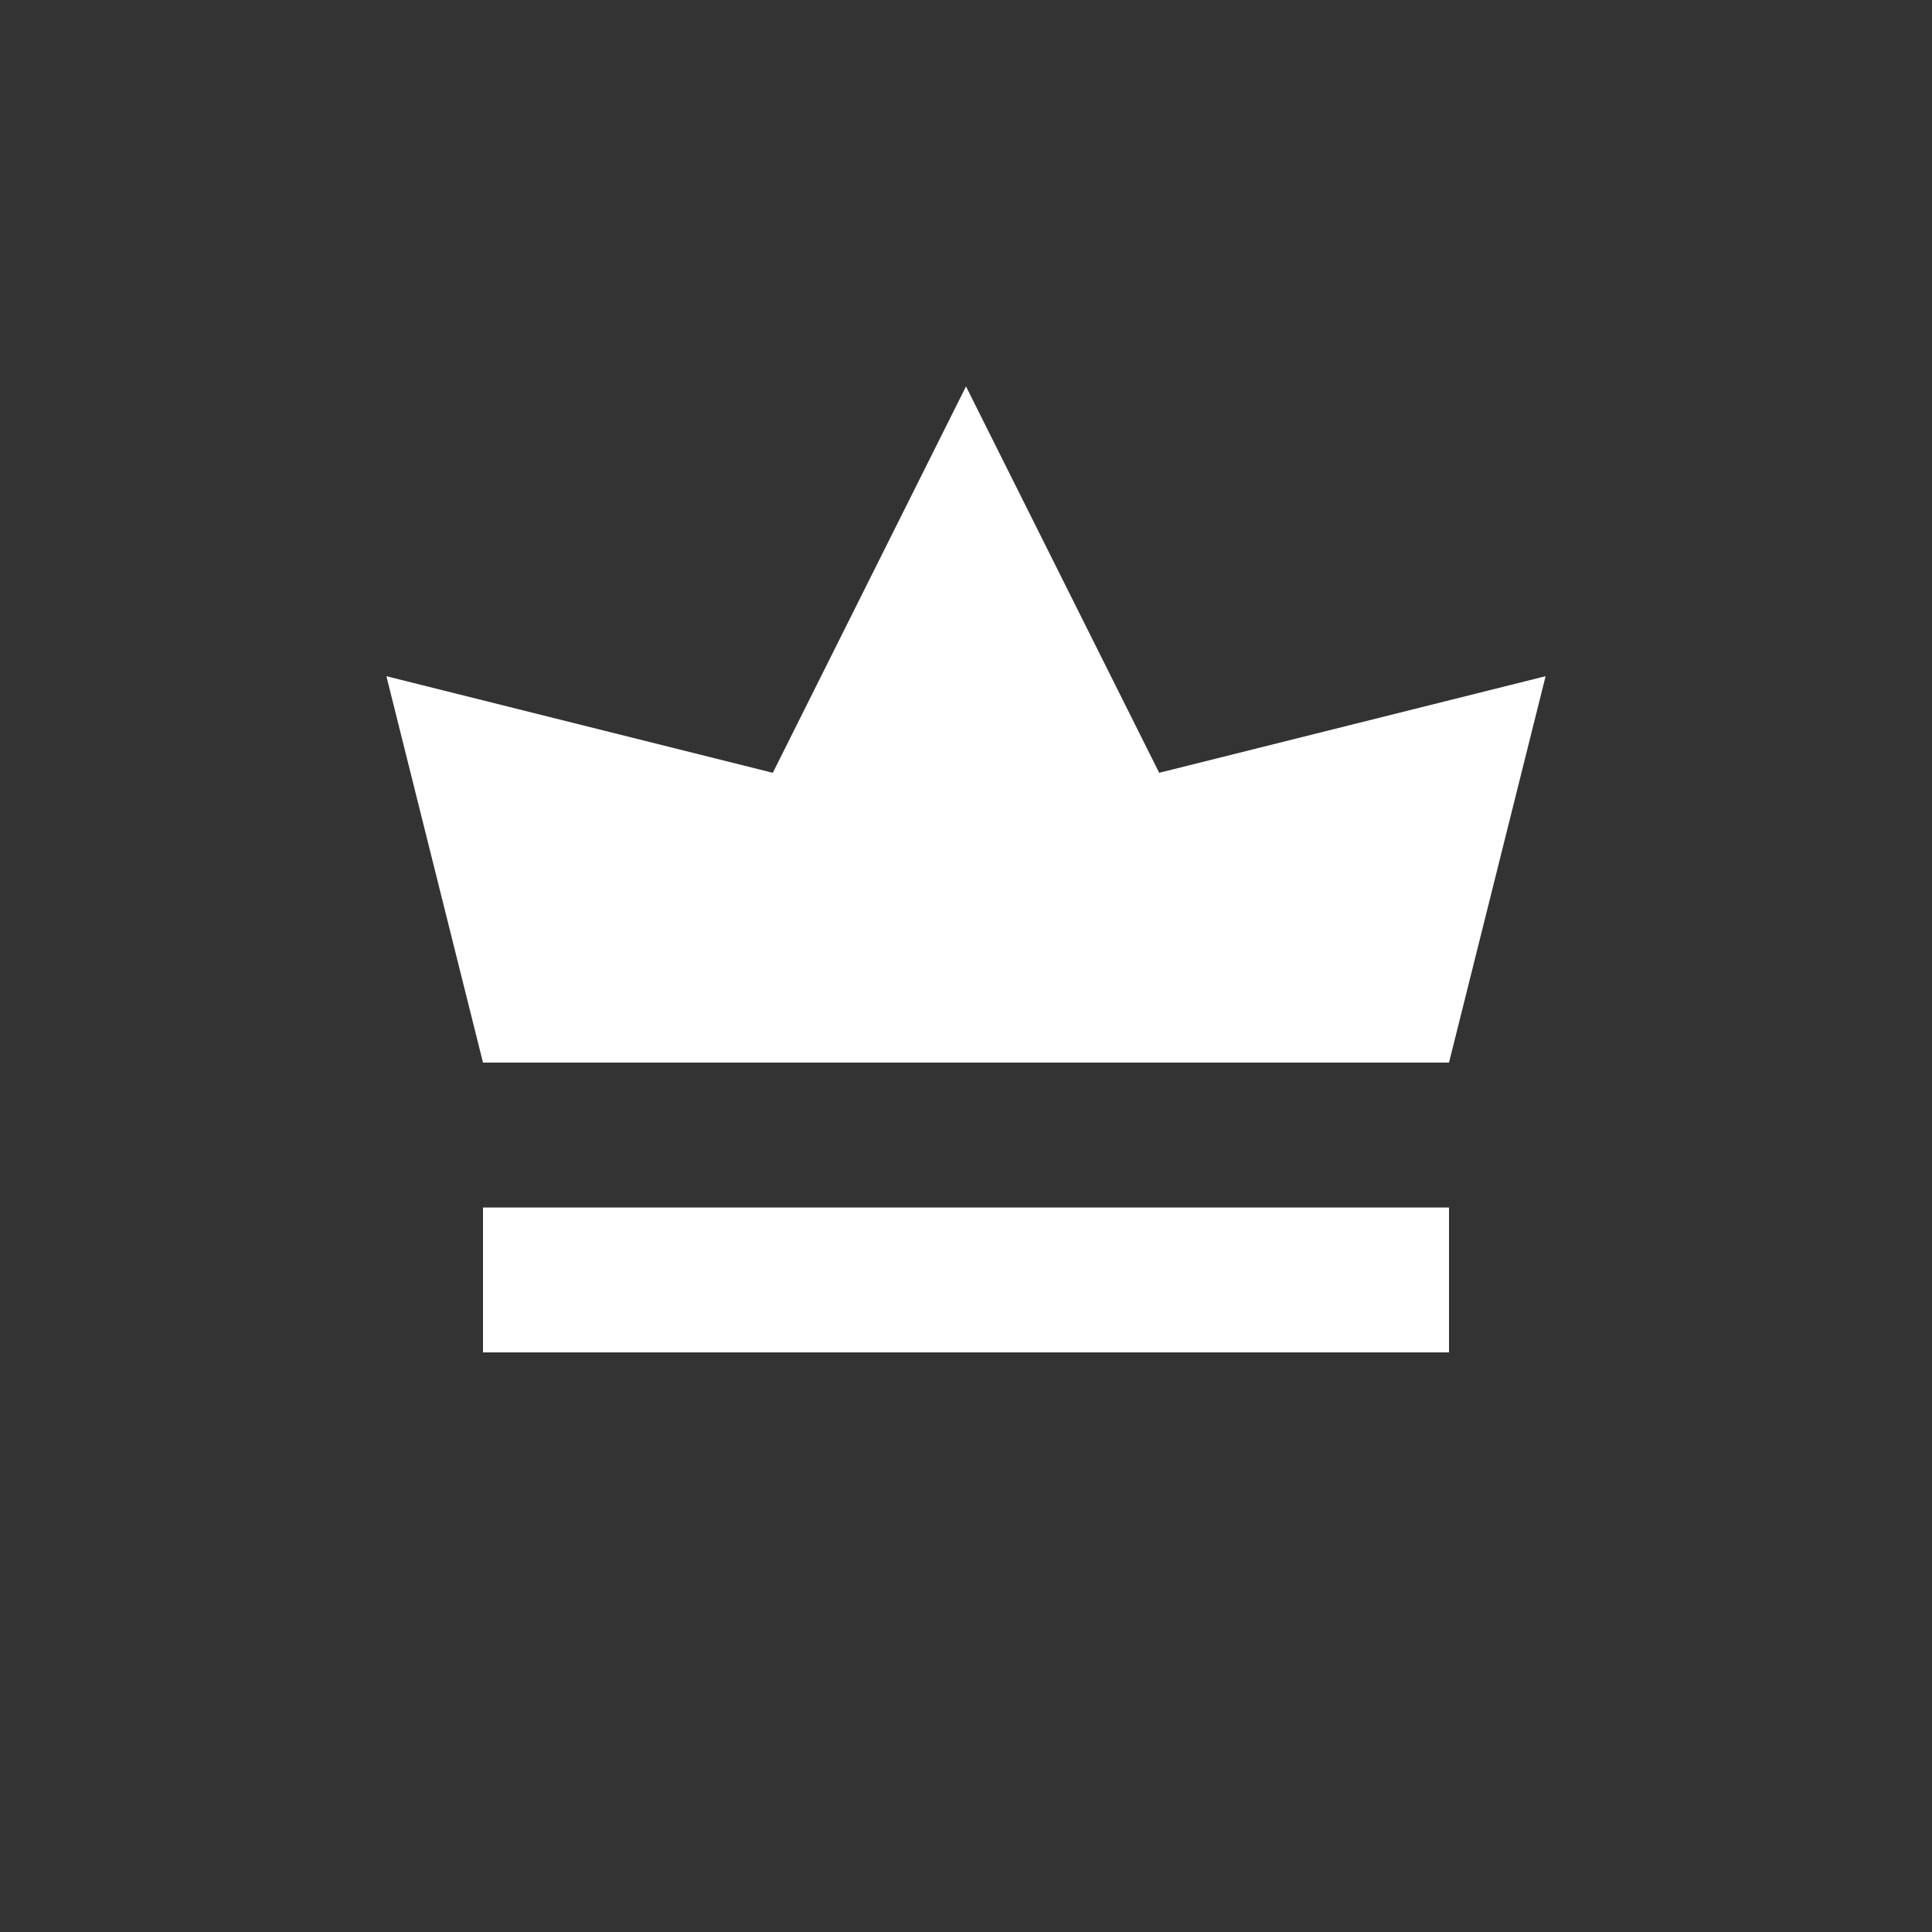 <svg xmlns:xlink="http://www.w3.org/1999/xlink" width="20" height="20" viewBox="0 0 20 20" version="1.1" xmlns="http://www.w3.org/2000/svg" class="sc-fKFxtB fAHYS"><rect x="0" y="0" width="20" height="20" fill="#333333" stroke="none"/><path d="M5 12.5H15V14H5V12.5Z M5 11L4 7L8 8L10 4L12 8L16 7L15 11H5Z" fill="#FFFFFF"></path></svg>
